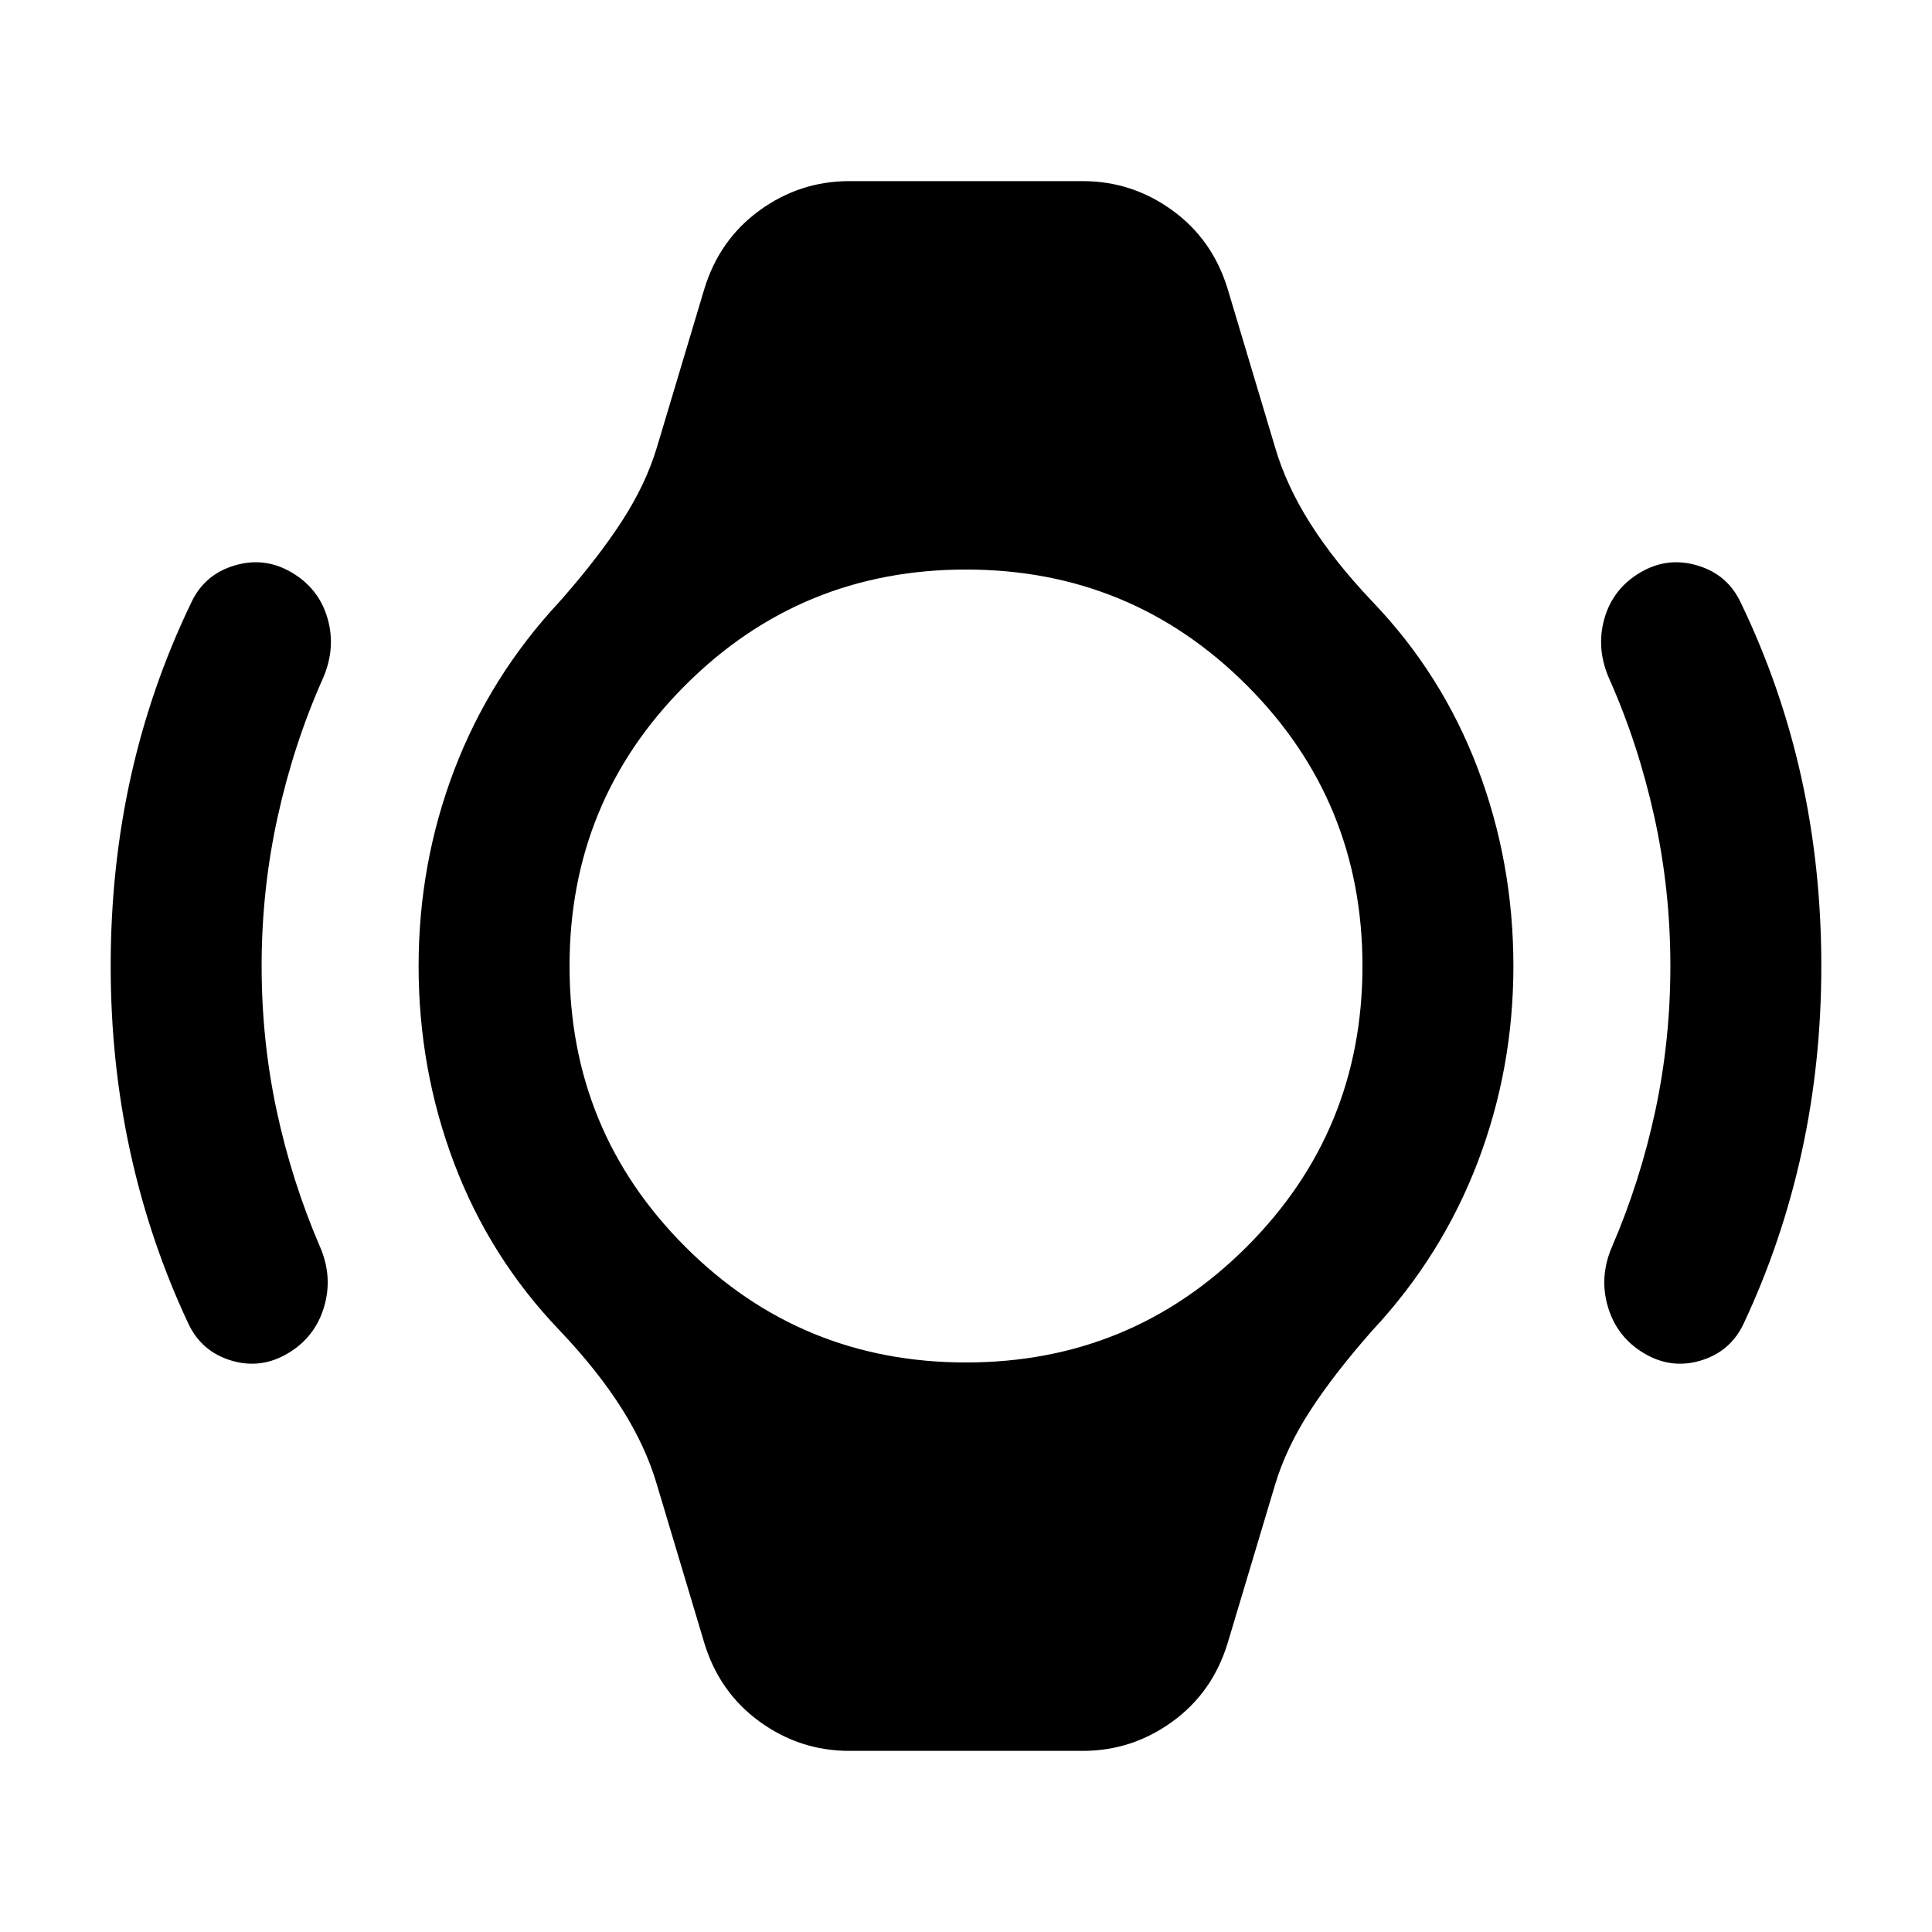 <svg xmlns="http://www.w3.org/2000/svg" height="24" viewBox="0 -960 960 960" width="24"><path d="M55-480q0-49 10-94t30-86.5q6.5-14 21.5-18.5t28.5 3.5q13.5 8 17.75 22.75T160.5-623Q146-590.5 138-554.25T130-480q0 37 7.5 72t21.5 67.5q6.5 15 2 30t-18 23q-13.5 8-28.25 3.5T93.5-302.5q-19-40.5-28.75-85T55-480Zm850 0q0 48-9.75 92.5t-28.75 85q-6.5 14-21.25 18.5T817-287.5q-13.5-8-18-23t2-30q14-32.5 21.5-67.5t7.5-72q0-38-8-74.25T799.5-623q-6.5-15-2.25-29.75T815-675.5q13.5-8 28.5-3.5t21.5 18.5q20 41.5 30 86.5t10 94ZM422-90q-24.5 0-44.5-14.5t-27.5-39L326.5-222q-5.5-19-17.5-38t-31-39q-34.5-36-52.25-82.75T208-480q0-51 17.75-97.5T278-661q19-21.5 31-40t17.5-37l23.5-78.5q7.5-24.5 27.5-39T422-870h116q24.5 0 44.5 14.5t27.5 39l23.5 78.5q5.5 19 17.5 38t31 39q34.5 36 52.25 82.75T752-480q0 51-17.75 97.5T682-299q-19 21.5-31 40t-17.5 37L610-143.5q-7.5 24.5-27.5 39T538-90H422Zm58-193q82 0 139.5-57.5T677-480q0-82-57.5-139.5T480-677q-82 0-139.5 57.5T283-480q0 82 57.5 139.5T480-283Z"/></svg>